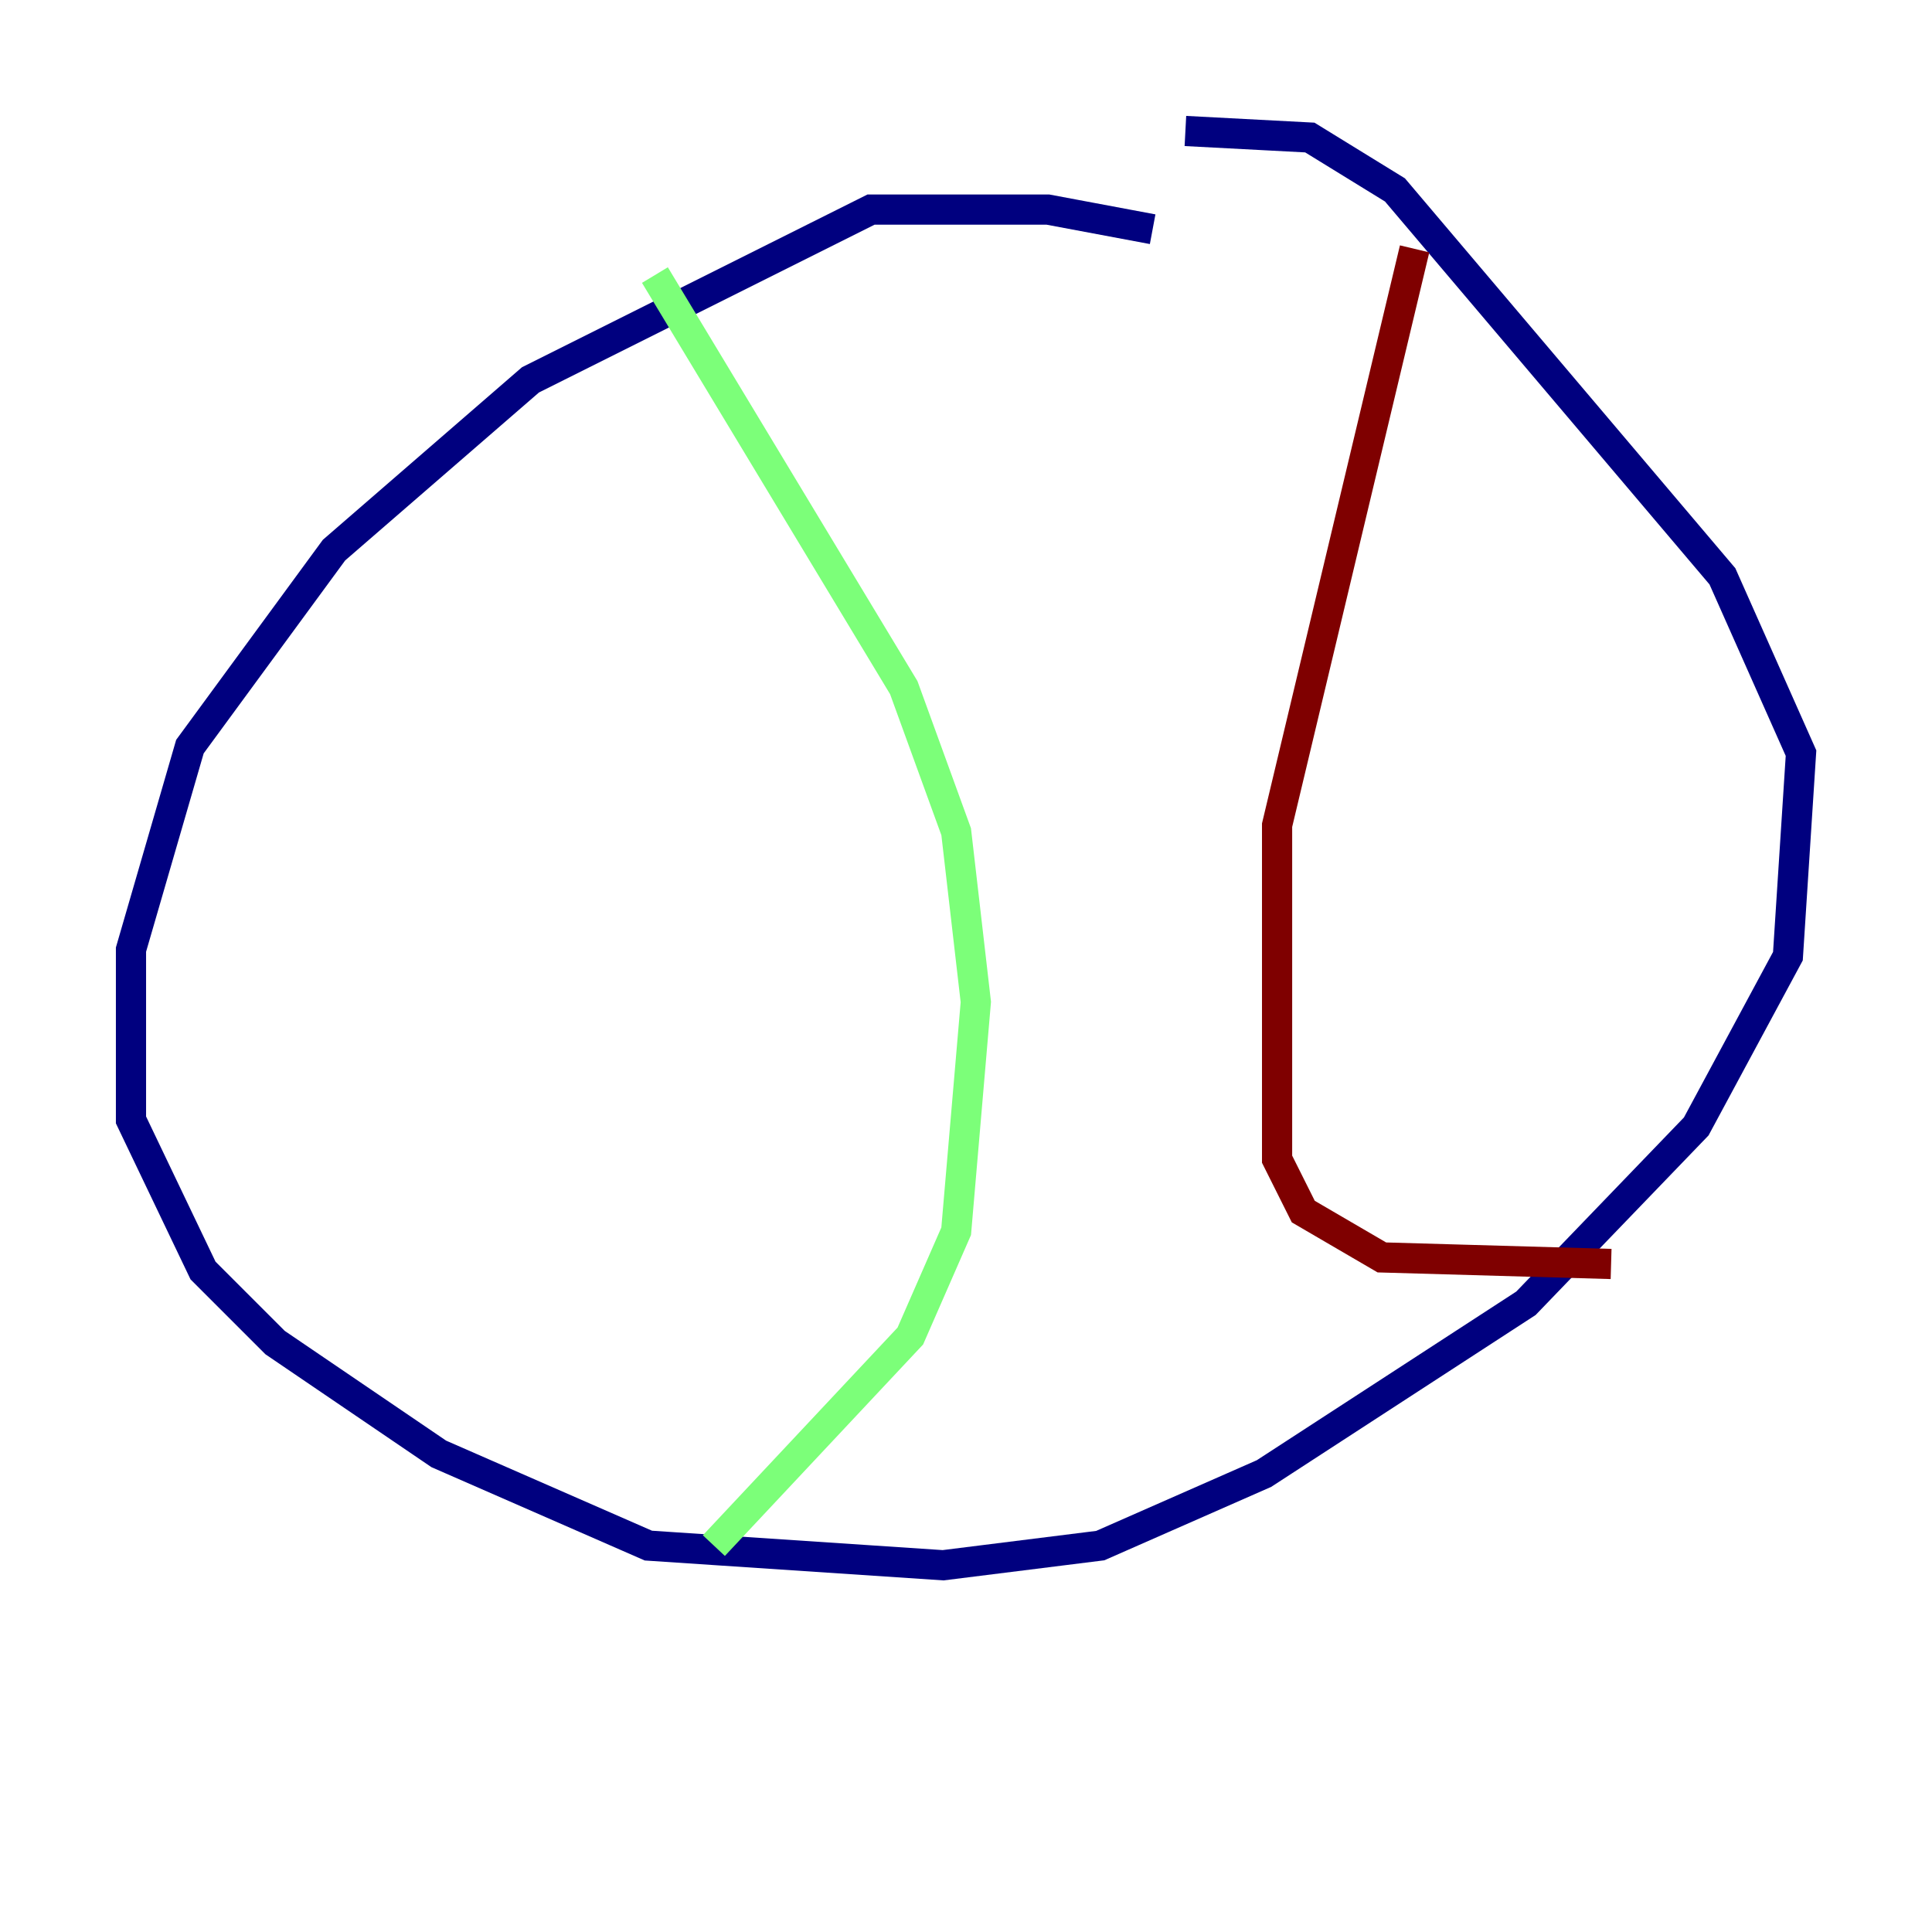 <?xml version="1.0" encoding="utf-8" ?>
<svg baseProfile="tiny" height="128" version="1.2" viewBox="0,0,128,128" width="128" xmlns="http://www.w3.org/2000/svg" xmlns:ev="http://www.w3.org/2001/xml-events" xmlns:xlink="http://www.w3.org/1999/xlink"><defs /><polyline fill="none" points="76.366,15.186 69.424,13.885 57.709,13.885 35.146,25.166 22.129,36.447 12.583,49.464 8.678,62.915 8.678,74.197 13.451,84.176 18.224,88.949 29.071,96.325 42.956,102.4 62.481,103.702 72.895,102.4 83.742,97.627 101.098,86.346 112.38,74.63 118.454,63.349 119.322,49.898 114.115,38.183 92.42,12.583 86.78,9.112 78.536,8.678" stroke="#00007f" stroke-width="2" /><polyline fill="none" points="43.39,18.224 59.878,45.559 63.349,55.105 64.651,66.386 63.349,81.573 60.312,88.515 47.295,102.4" stroke="#7cff79" stroke-width="2" /><polyline fill="none" points="93.722,16.488 84.61,54.671 84.61,76.8 86.346,80.271 91.552,83.308 106.739,83.742" stroke="#7f0000" stroke-width="2" /></svg>